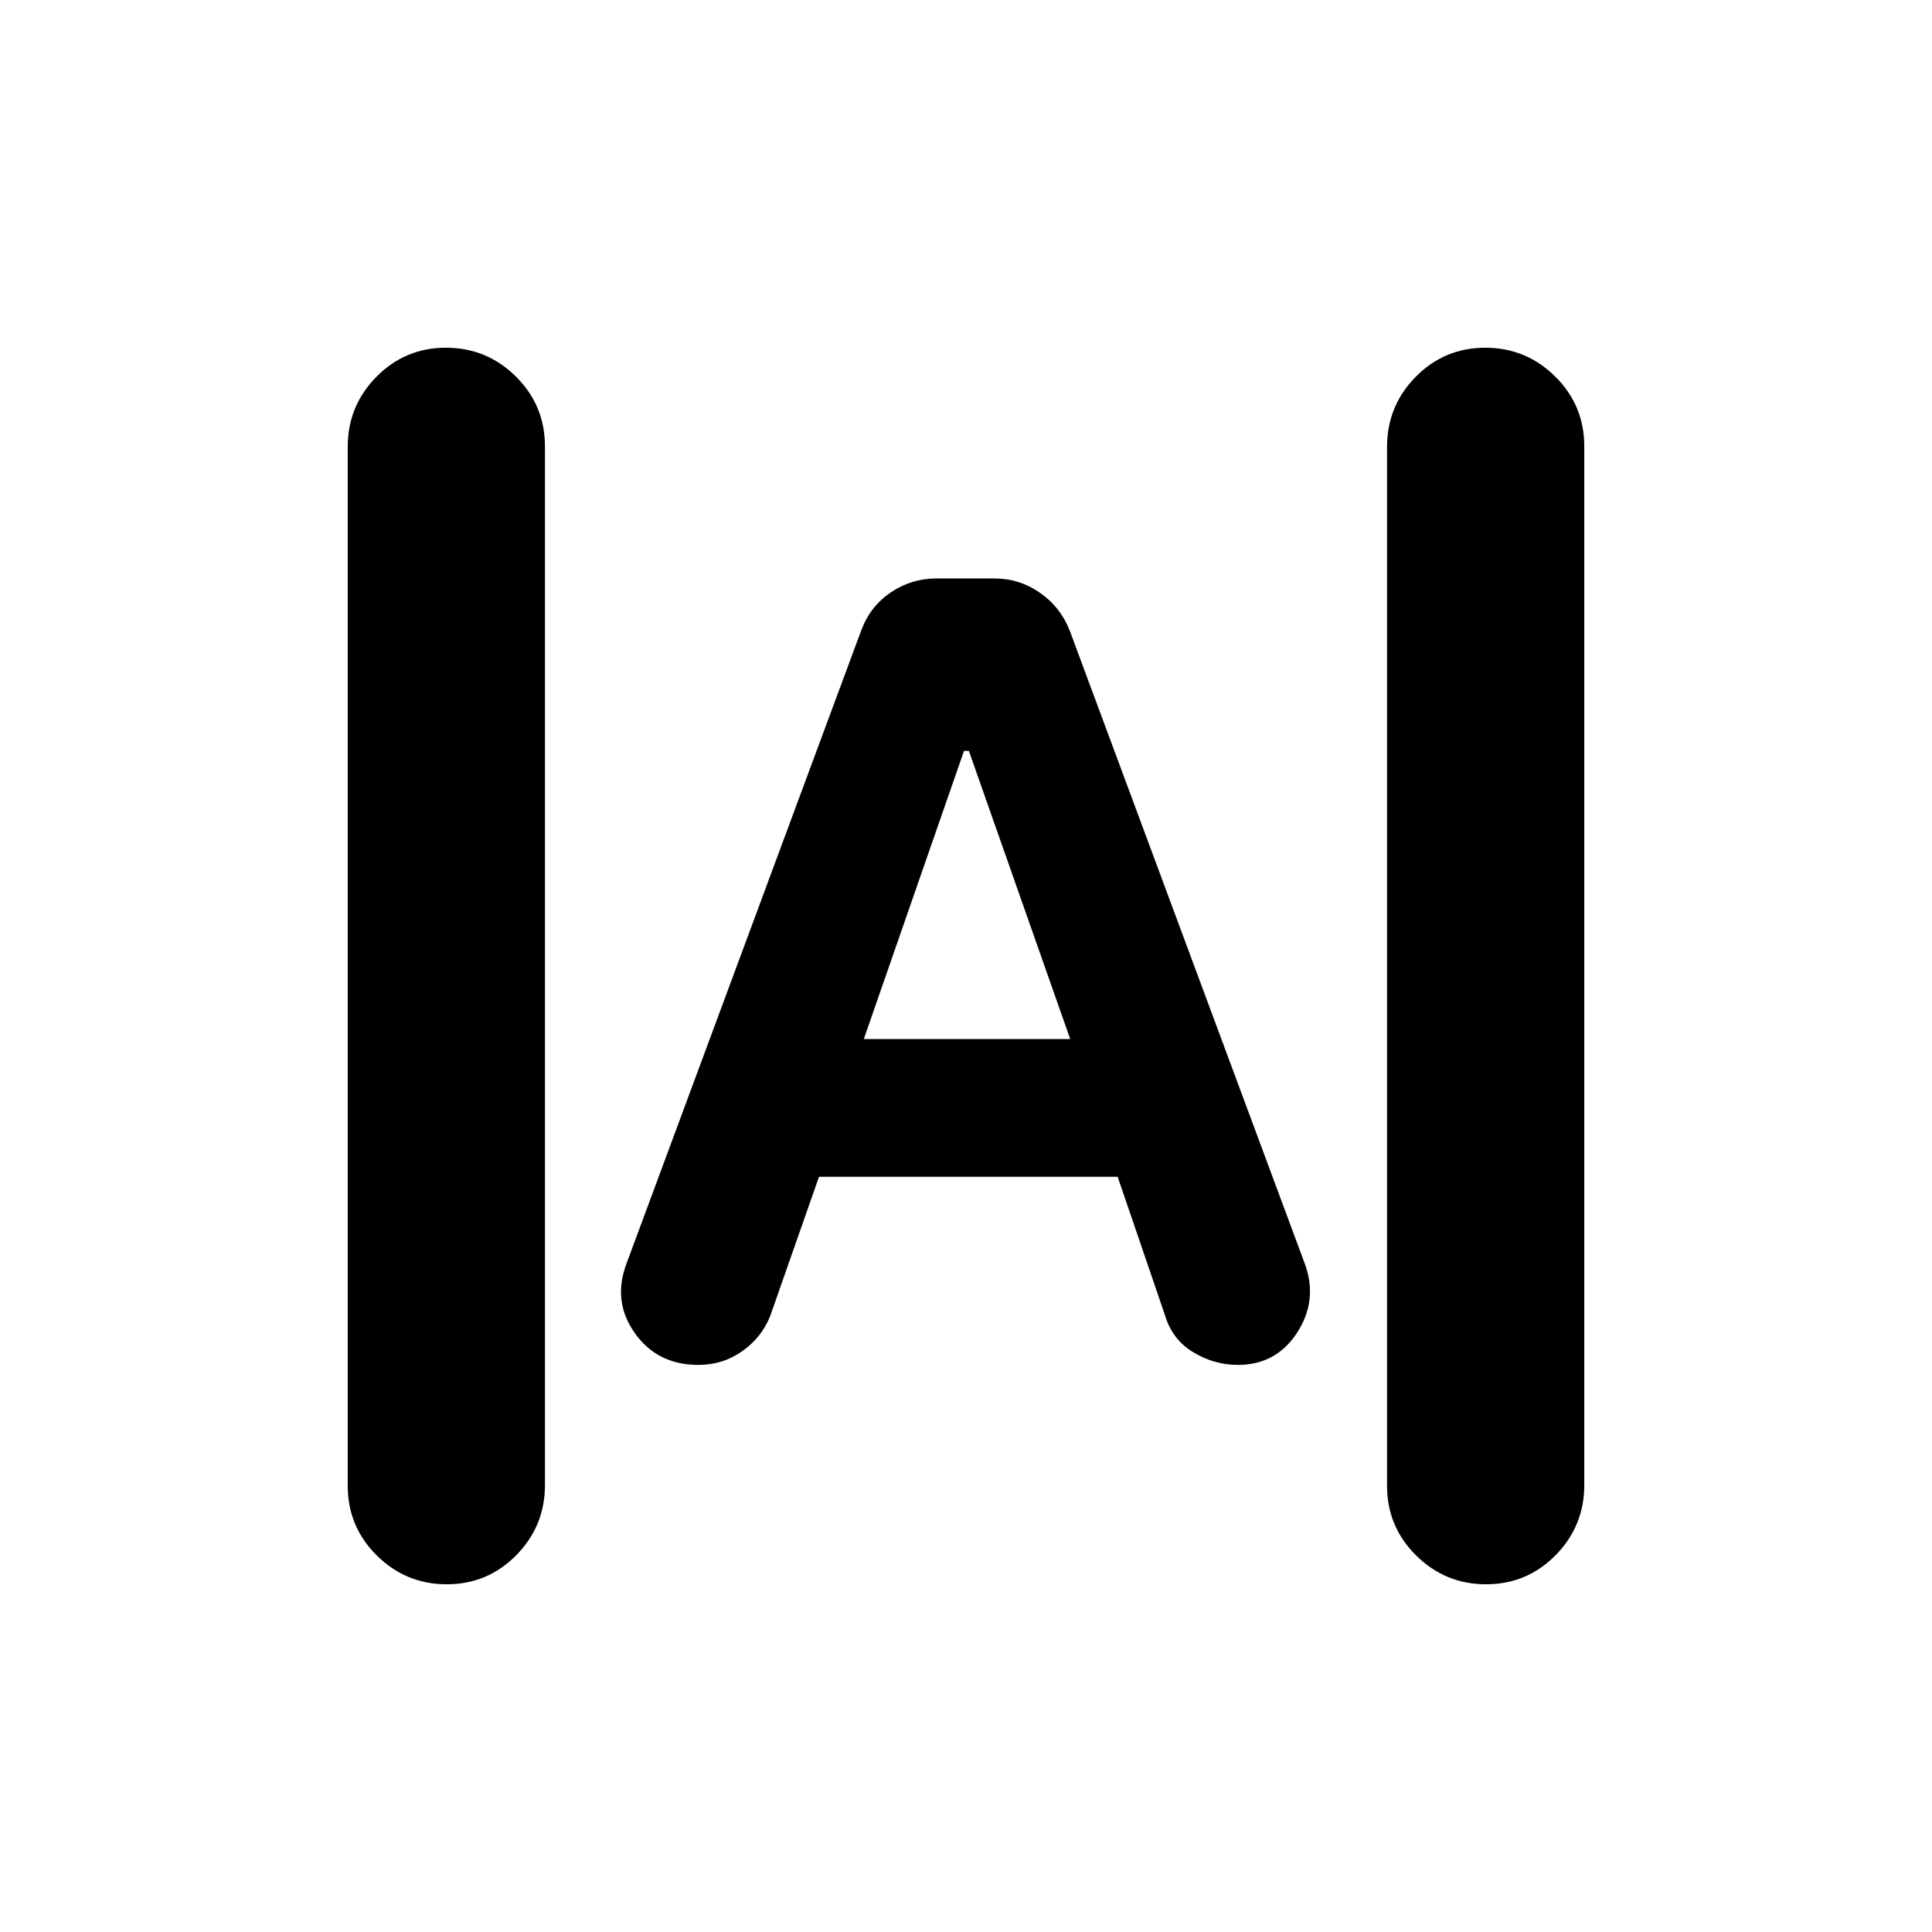 <svg xmlns="http://www.w3.org/2000/svg" height="20" viewBox="0 -960 960 960" width="20"><path d="M221.993-172.782q-20.298 0-34.755-14.301-14.456-14.301-14.456-34.68v-516.163q0-20.379 14.246-34.836 14.246-14.456 34.544-14.456 20.298 0 34.754 14.301 14.457 14.301 14.457 34.68v516.163q0 20.379-14.246 34.836-14.246 14.456-34.544 14.456Zm516.435 0q-20.298 0-34.754-14.301-14.457-14.301-14.457-34.68v-516.163q0-20.379 14.246-34.836 14.246-14.456 34.544-14.456 20.298 0 34.755 14.301 14.456 14.301 14.456 34.68v516.163q0 20.379-14.246 34.836-14.246 14.456-34.544 14.456ZM347-281.782q-20.391 0-31.587-15.827-11.196-15.826-4.065-34.652l116.631-314.595q4.412-11.883 14.673-18.796t22.605-6.913h28.921q12.344 0 22.605 7.14 10.261 7.141 14.826 18.947l117.043 315.217q6.131 17.826-4.256 33.652-10.388 15.827-29.332 15.827-11.76 0-22.238-6.348t-14.044-18.609l-23.429-68.521H406.957l-24.174 68.956q-4.131 10.695-13.826 17.609-9.696 6.913-21.957 6.913Zm82.218-161.914h102.564l-50.347-143.173H479l-49.782 143.173Z"/></svg>